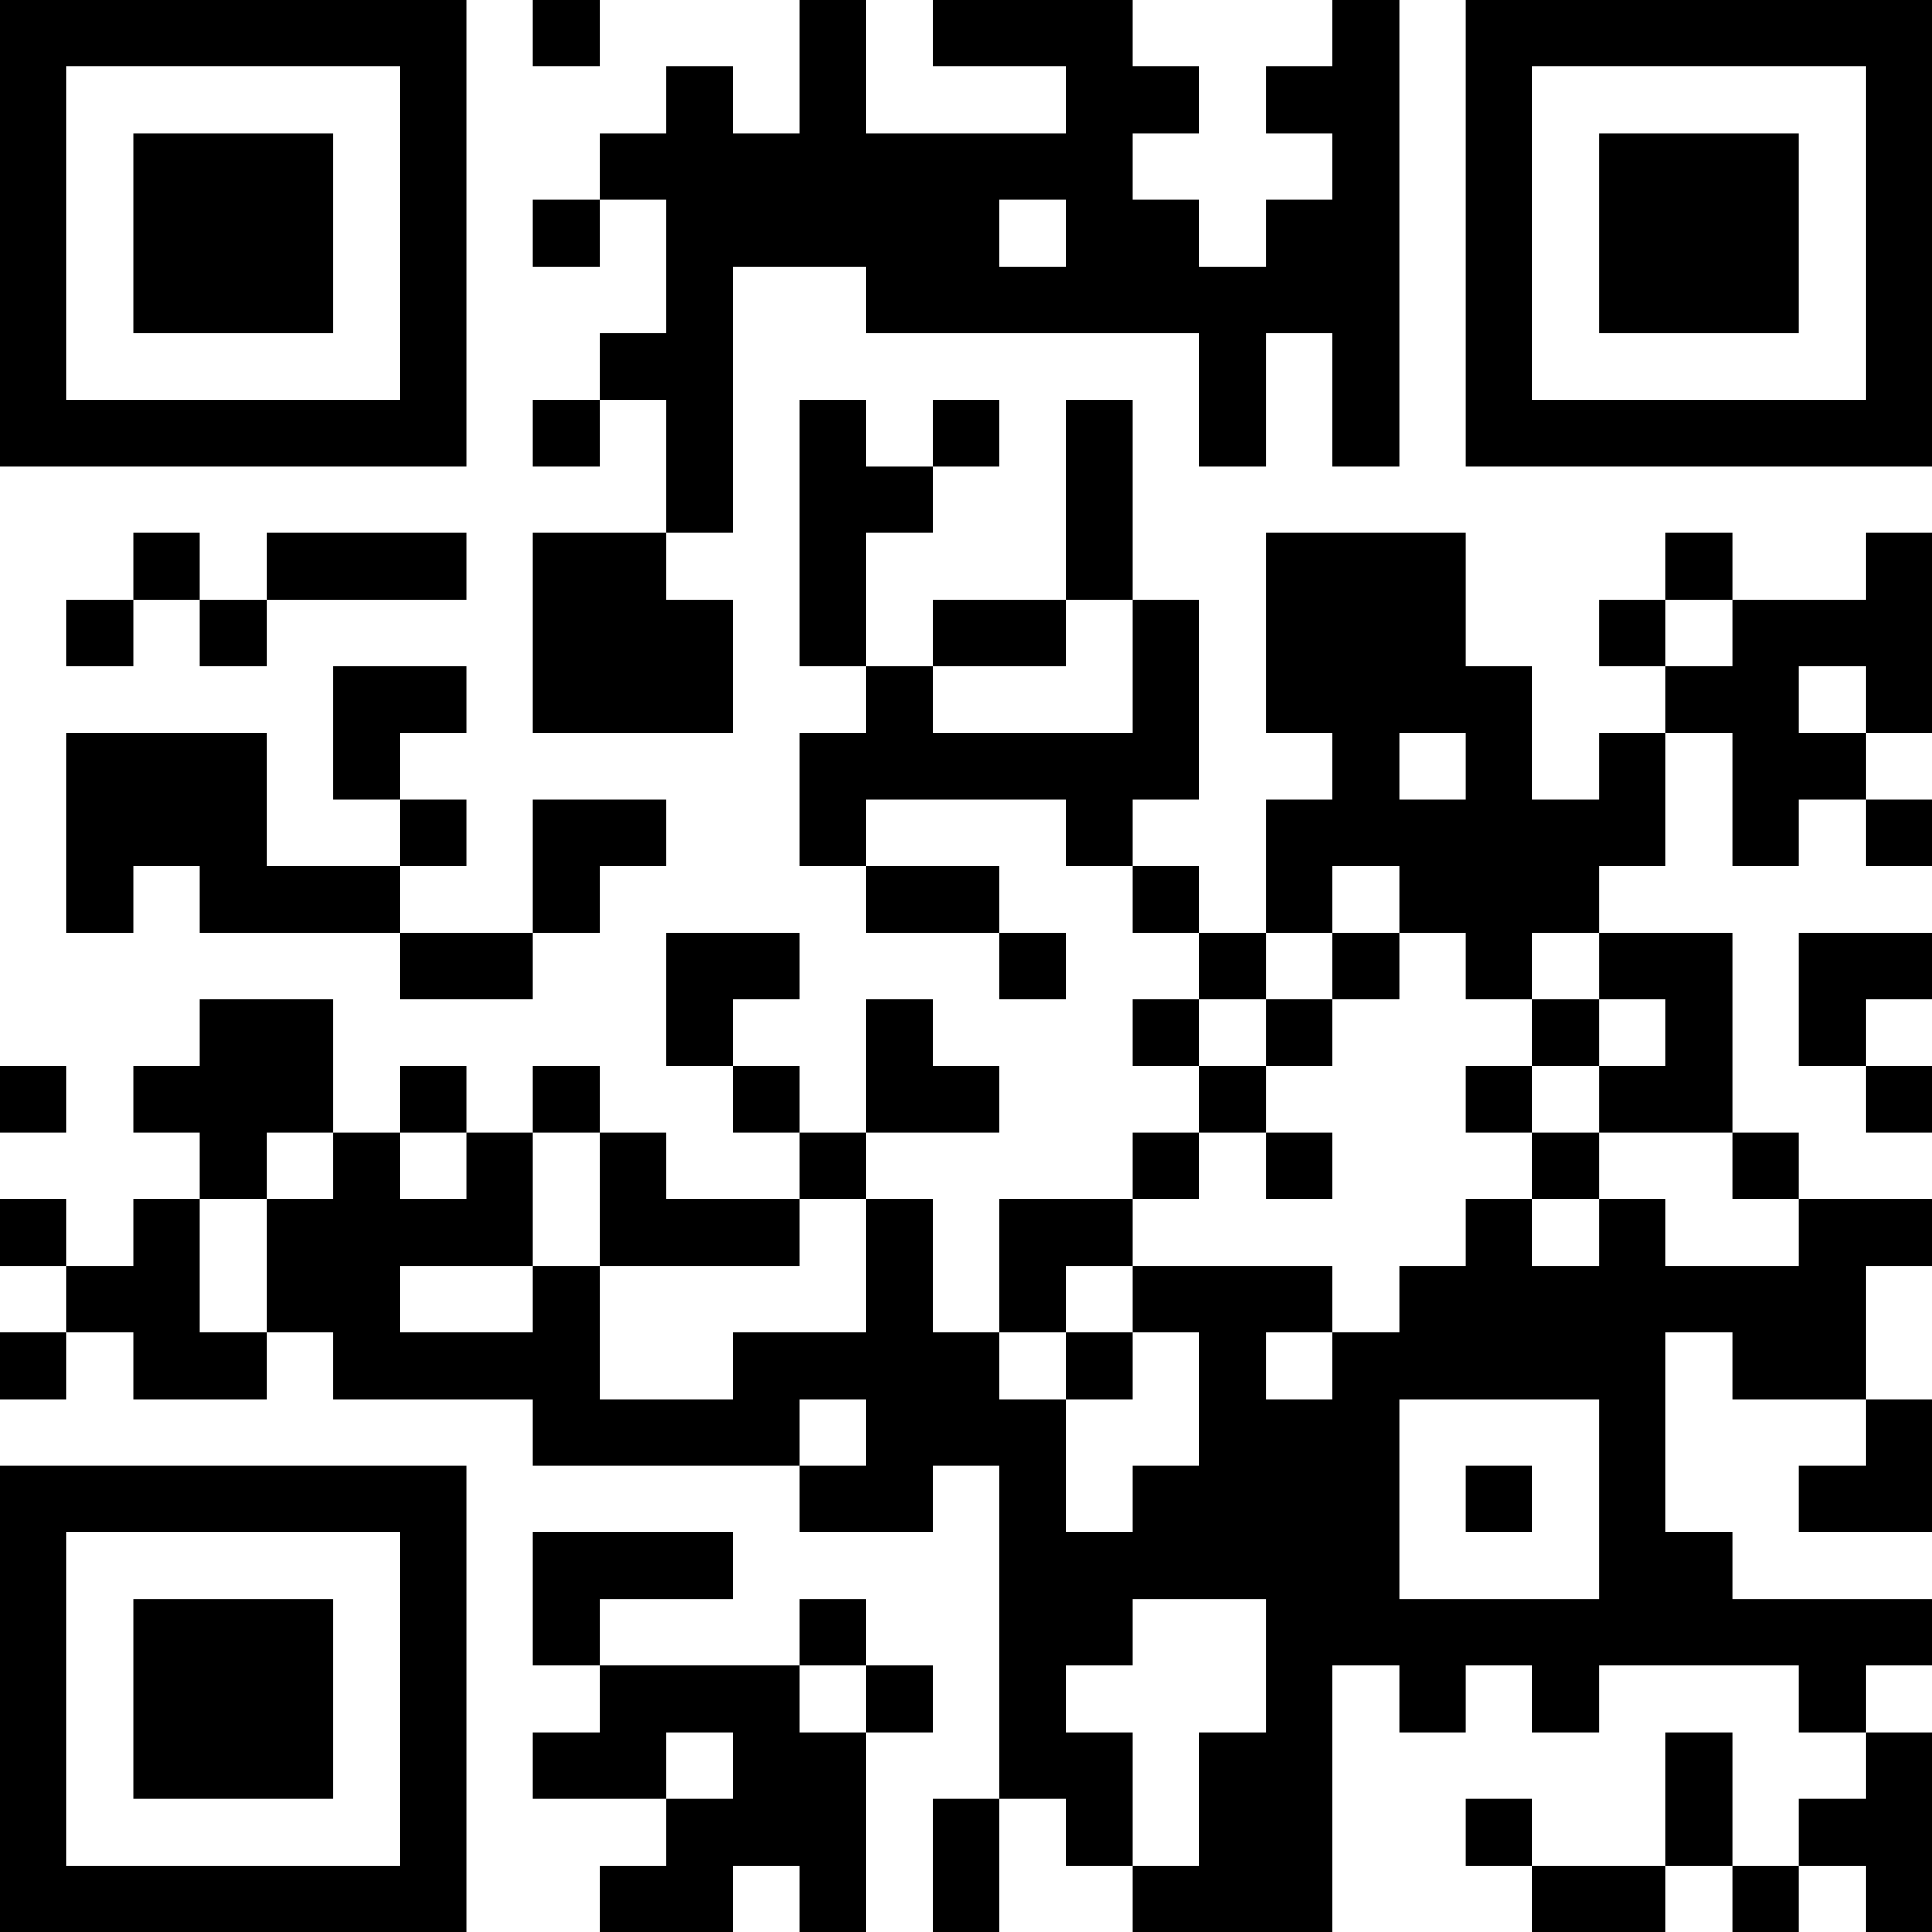 <?xml version="1.0" encoding="UTF-8"?>
<svg xmlns="http://www.w3.org/2000/svg" version="1.1" width="200" height="200" viewBox="0 0 200 200"><rect x="0" y="0" width="200" height="200" fill="#ffffff"/><g transform="scale(6.897)"><g transform="translate(0,0)"><path fill-rule="evenodd" d="M8 0L8 1L9 1L9 0ZM12 0L12 2L11 2L11 1L10 1L10 2L9 2L9 3L8 3L8 4L9 4L9 3L10 3L10 5L9 5L9 6L8 6L8 7L9 7L9 6L10 6L10 8L8 8L8 11L11 11L11 9L10 9L10 8L11 8L11 4L13 4L13 5L18 5L18 7L19 7L19 5L20 5L20 7L21 7L21 0L20 0L20 1L19 1L19 2L20 2L20 3L19 3L19 4L18 4L18 3L17 3L17 2L18 2L18 1L17 1L17 0L14 0L14 1L16 1L16 2L13 2L13 0ZM15 3L15 4L16 4L16 3ZM12 6L12 10L13 10L13 11L12 11L12 13L13 13L13 14L15 14L15 15L16 15L16 14L15 14L15 13L13 13L13 12L16 12L16 13L17 13L17 14L18 14L18 15L17 15L17 16L18 16L18 17L17 17L17 18L15 18L15 20L14 20L14 18L13 18L13 17L15 17L15 16L14 16L14 15L13 15L13 17L12 17L12 16L11 16L11 15L12 15L12 14L10 14L10 16L11 16L11 17L12 17L12 18L10 18L10 17L9 17L9 16L8 16L8 17L7 17L7 16L6 16L6 17L5 17L5 15L3 15L3 16L2 16L2 17L3 17L3 18L2 18L2 19L1 19L1 18L0 18L0 19L1 19L1 20L0 20L0 21L1 21L1 20L2 20L2 21L4 21L4 20L5 20L5 21L8 21L8 22L12 22L12 23L14 23L14 22L15 22L15 27L14 27L14 29L15 29L15 27L16 27L16 28L17 28L17 29L20 29L20 25L21 25L21 26L22 26L22 25L23 25L23 26L24 26L24 25L27 25L27 26L28 26L28 27L27 27L27 28L26 28L26 26L25 26L25 28L23 28L23 27L22 27L22 28L23 28L23 29L25 29L25 28L26 28L26 29L27 29L27 28L28 28L28 29L29 29L29 26L28 26L28 25L29 25L29 24L26 24L26 23L25 23L25 20L26 20L26 21L28 21L28 22L27 22L27 23L29 23L29 21L28 21L28 19L29 19L29 18L27 18L27 17L26 17L26 14L24 14L24 13L25 13L25 11L26 11L26 13L27 13L27 12L28 12L28 13L29 13L29 12L28 12L28 11L29 11L29 8L28 8L28 9L26 9L26 8L25 8L25 9L24 9L24 10L25 10L25 11L24 11L24 12L23 12L23 10L22 10L22 8L19 8L19 11L20 11L20 12L19 12L19 14L18 14L18 13L17 13L17 12L18 12L18 9L17 9L17 6L16 6L16 9L14 9L14 10L13 10L13 8L14 8L14 7L15 7L15 6L14 6L14 7L13 7L13 6ZM2 8L2 9L1 9L1 10L2 10L2 9L3 9L3 10L4 10L4 9L7 9L7 8L4 8L4 9L3 9L3 8ZM16 9L16 10L14 10L14 11L17 11L17 9ZM25 9L25 10L26 10L26 9ZM5 10L5 12L6 12L6 13L4 13L4 11L1 11L1 14L2 14L2 13L3 13L3 14L6 14L6 15L8 15L8 14L9 14L9 13L10 13L10 12L8 12L8 14L6 14L6 13L7 13L7 12L6 12L6 11L7 11L7 10ZM27 10L27 11L28 11L28 10ZM21 11L21 12L22 12L22 11ZM20 13L20 14L19 14L19 15L18 15L18 16L19 16L19 17L18 17L18 18L17 18L17 19L16 19L16 20L15 20L15 21L16 21L16 23L17 23L17 22L18 22L18 20L17 20L17 19L20 19L20 20L19 20L19 21L20 21L20 20L21 20L21 19L22 19L22 18L23 18L23 19L24 19L24 18L25 18L25 19L27 19L27 18L26 18L26 17L24 17L24 16L25 16L25 15L24 15L24 14L23 14L23 15L22 15L22 14L21 14L21 13ZM20 14L20 15L19 15L19 16L20 16L20 15L21 15L21 14ZM27 14L27 16L28 16L28 17L29 17L29 16L28 16L28 15L29 15L29 14ZM23 15L23 16L22 16L22 17L23 17L23 18L24 18L24 17L23 17L23 16L24 16L24 15ZM0 16L0 17L1 17L1 16ZM4 17L4 18L3 18L3 20L4 20L4 18L5 18L5 17ZM6 17L6 18L7 18L7 17ZM8 17L8 19L6 19L6 20L8 20L8 19L9 19L9 21L11 21L11 20L13 20L13 18L12 18L12 19L9 19L9 17ZM19 17L19 18L20 18L20 17ZM16 20L16 21L17 21L17 20ZM12 21L12 22L13 22L13 21ZM21 21L21 24L24 24L24 21ZM22 22L22 23L23 23L23 22ZM8 23L8 25L9 25L9 26L8 26L8 27L10 27L10 28L9 28L9 29L11 29L11 28L12 28L12 29L13 29L13 26L14 26L14 25L13 25L13 24L12 24L12 25L9 25L9 24L11 24L11 23ZM17 24L17 25L16 25L16 26L17 26L17 28L18 28L18 26L19 26L19 24ZM12 25L12 26L13 26L13 25ZM10 26L10 27L11 27L11 26ZM0 0L0 7L7 7L7 0ZM1 1L1 6L6 6L6 1ZM2 2L2 5L5 5L5 2ZM22 0L22 7L29 7L29 0ZM23 1L23 6L28 6L28 1ZM24 2L24 5L27 5L27 2ZM0 22L0 29L7 29L7 22ZM1 23L1 28L6 28L6 23ZM2 24L2 27L5 27L5 24Z" fill="#000000"/></g></g></svg>
